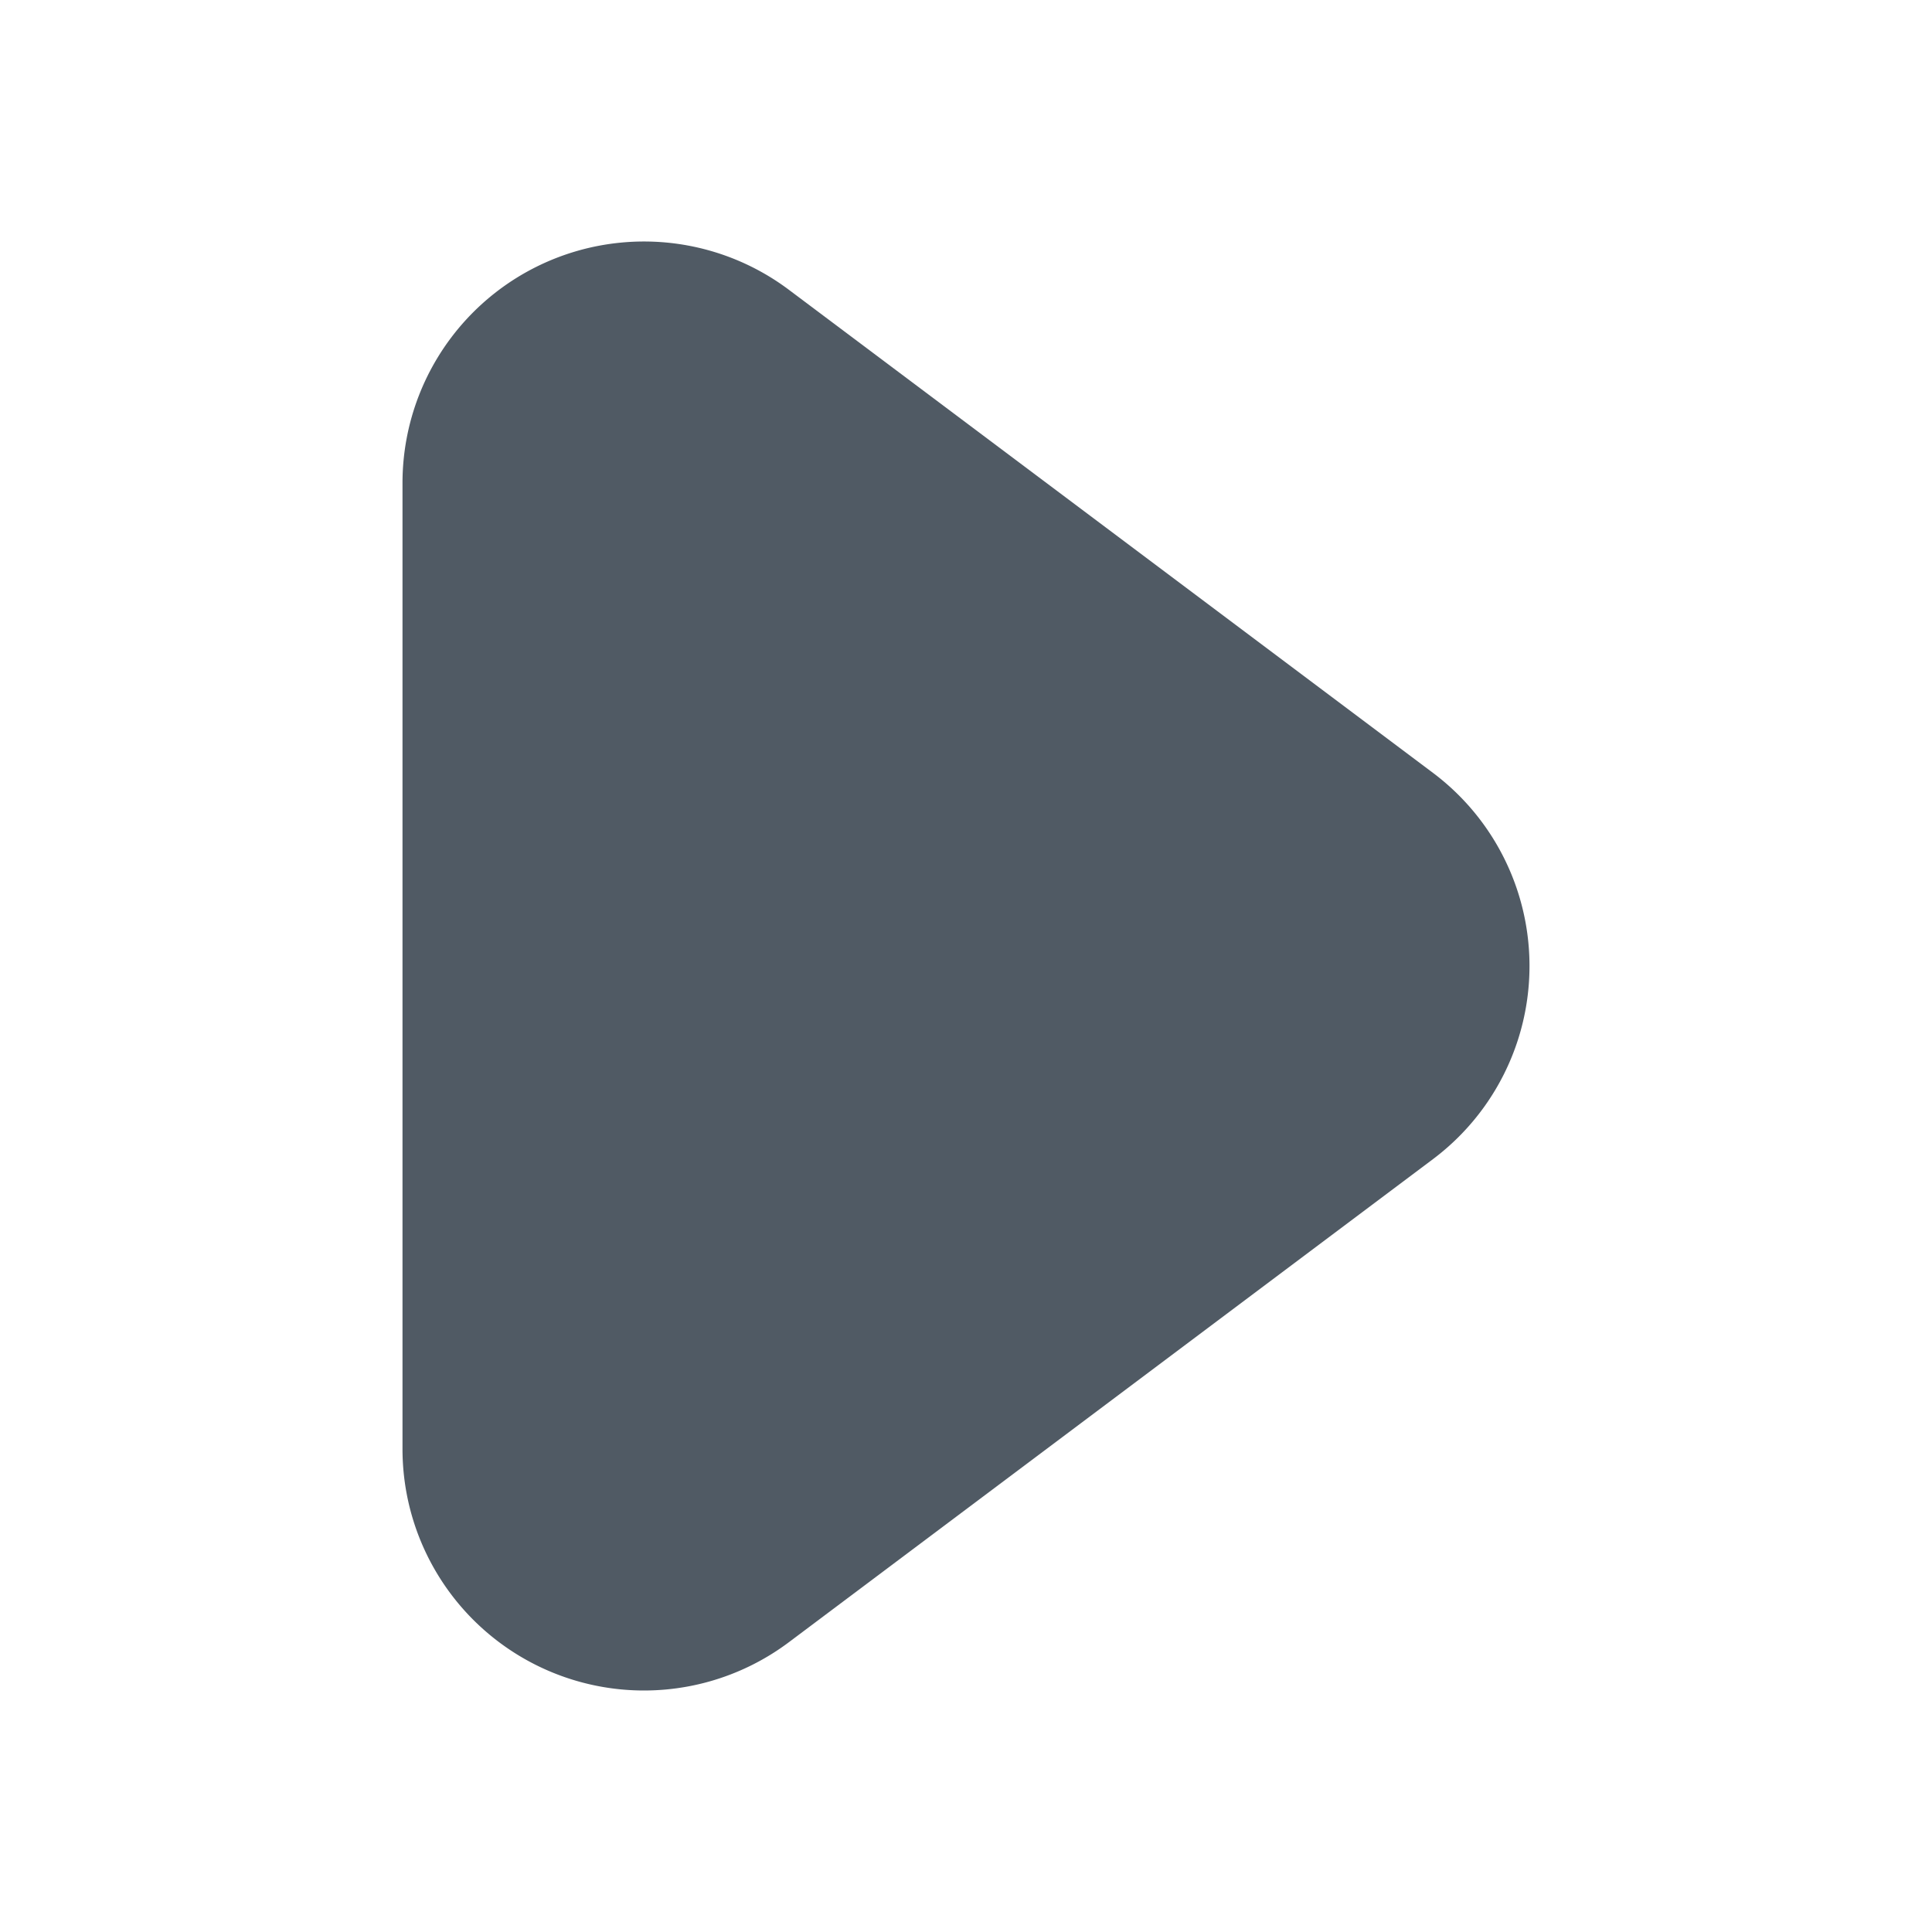 <svg xmlns="http://www.w3.org/2000/svg" width="24" height="24" viewBox="0 0 24 24">
    <path fill="#505a64" d="M9.6 3.2a3 3 0 0 1 4.8 0l6 8A3 3 0 0 1 18 16H6a3 3 0 0 1-2.4-4.8z" transform="translate(21) rotate(90)"/>
</svg>
